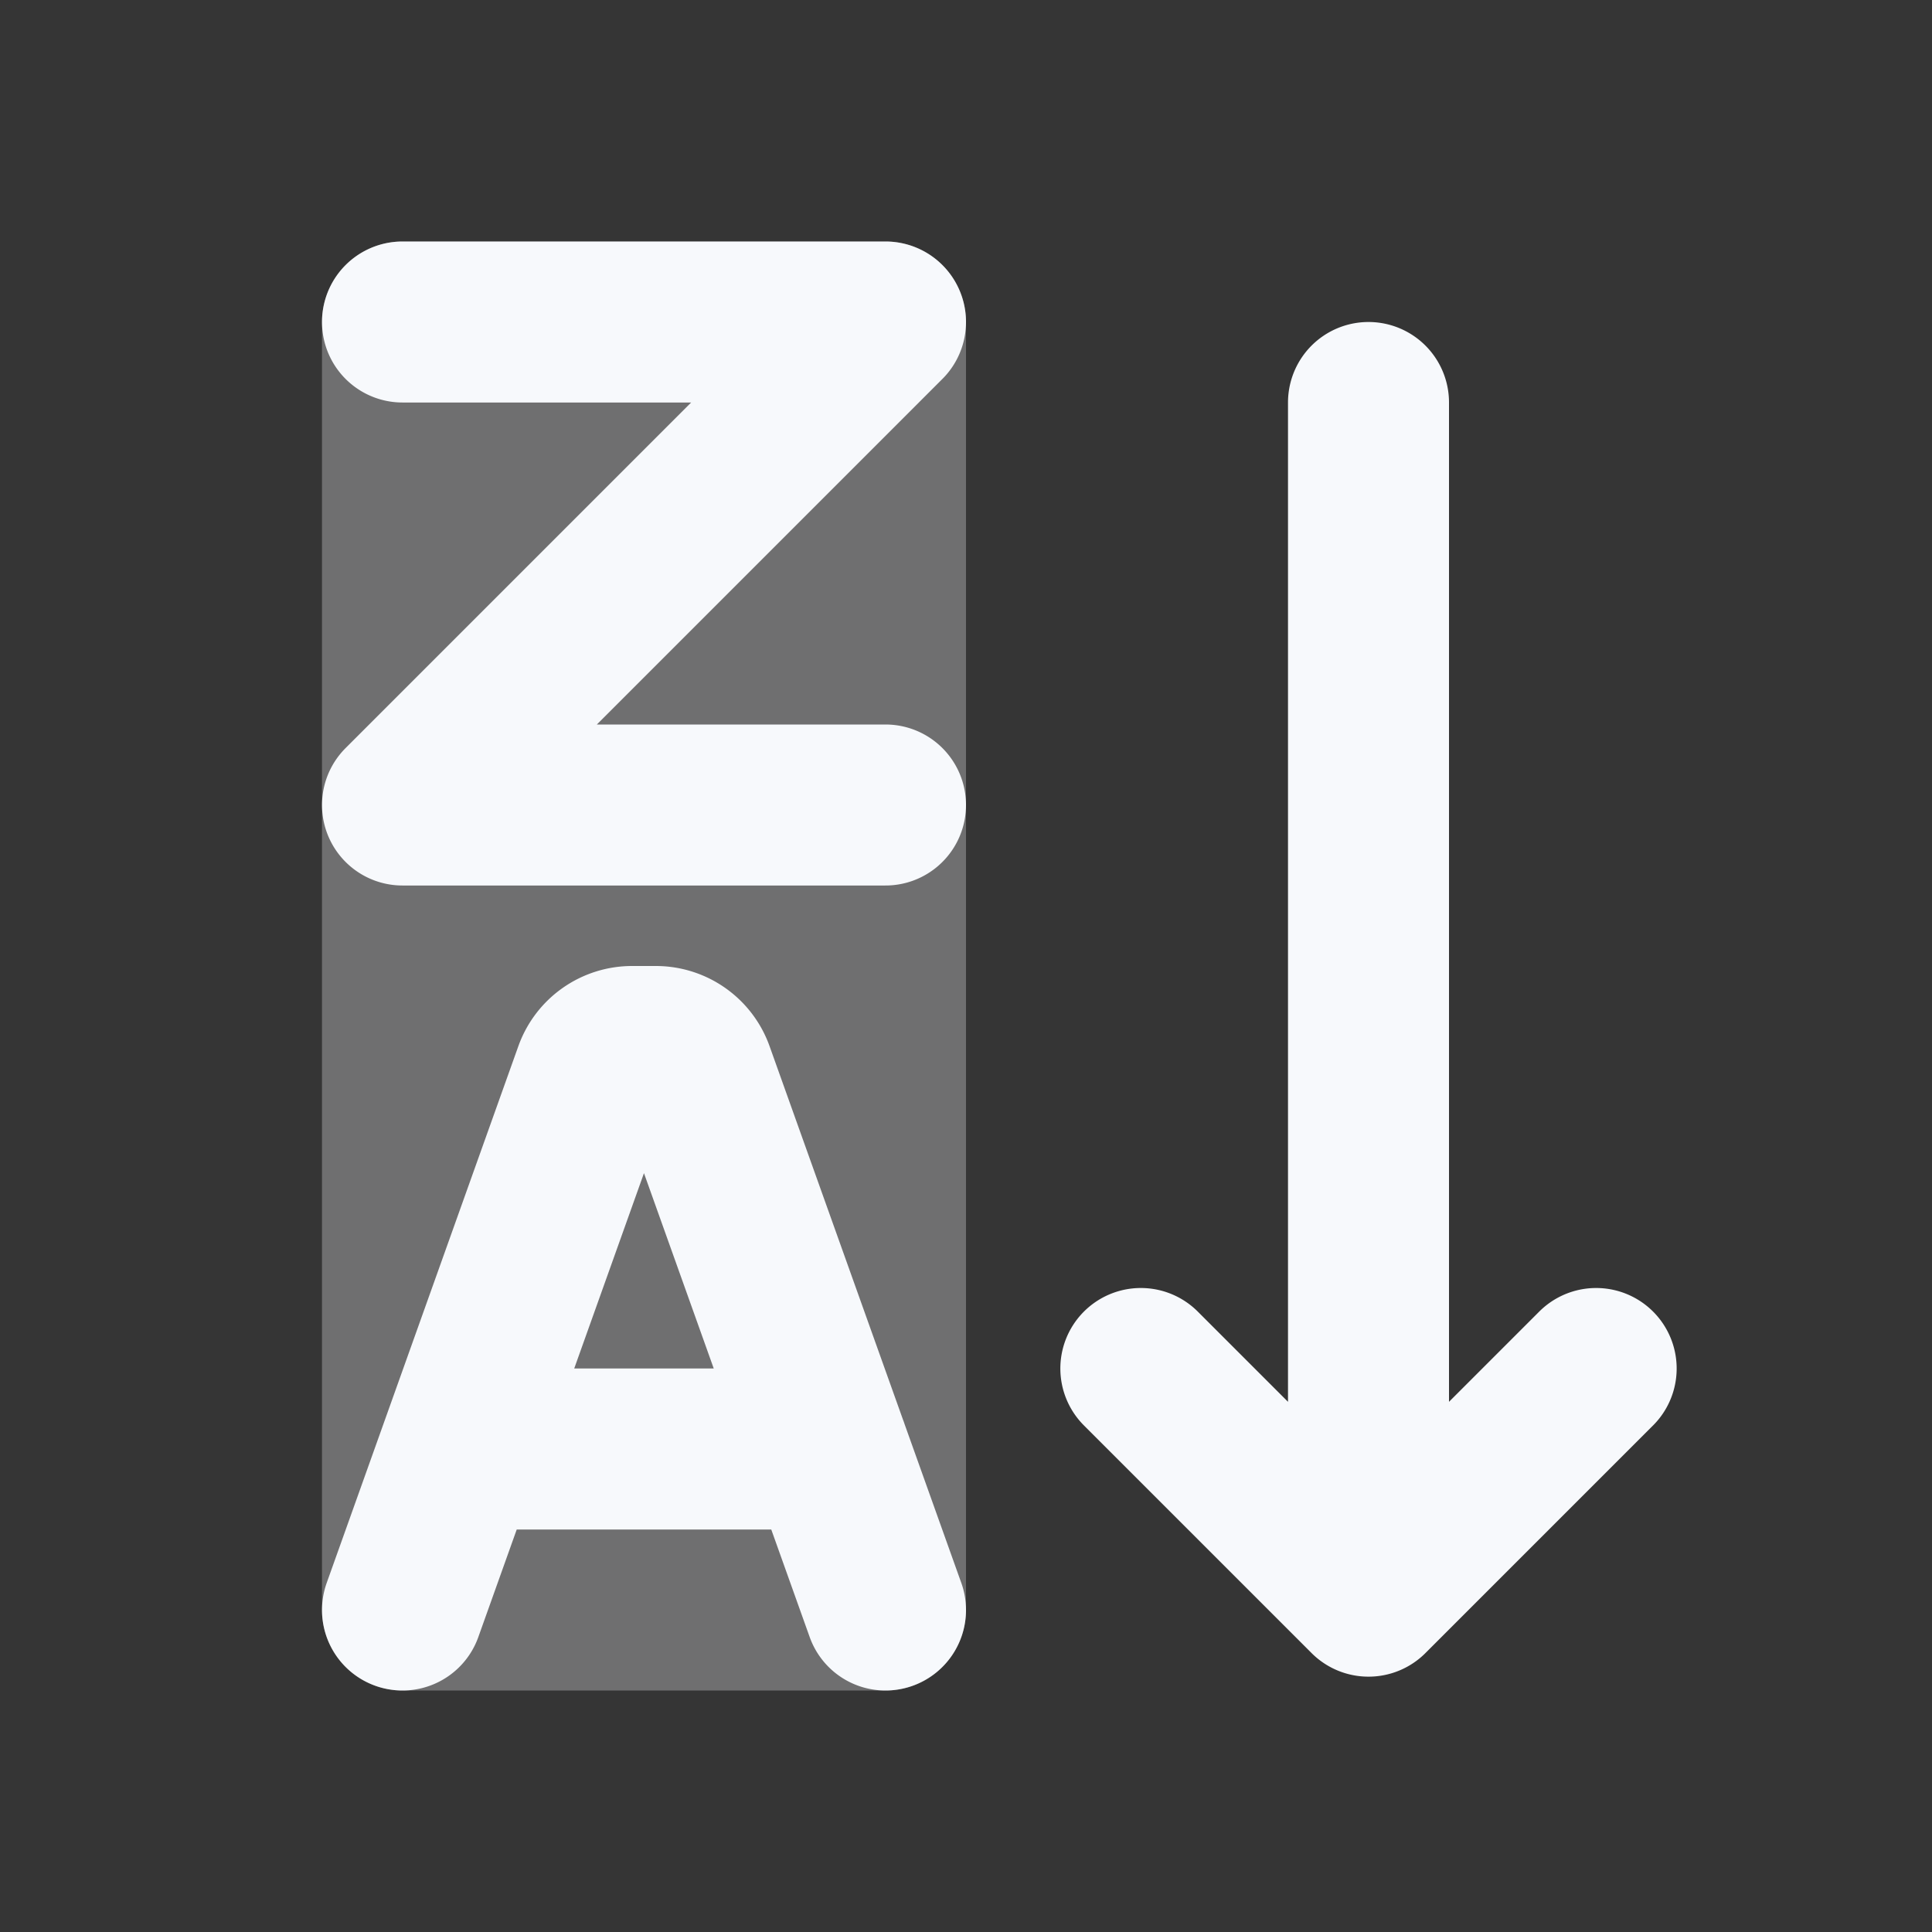 <svg xmlns="http://www.w3.org/2000/svg" width="24" height="24" fill="none"><rect width="100%" height="100%" fill="#333333" stroke="none"/><path fill="#fff" fill-opacity=".01" d="M24 0v24H0V0z"/><path fill="#F7F9FC" fill-rule="evenodd" d="M4 4a1 1 0 0 1 1-1h6a1 1 0 0 1 1 1v16a1 1 0 0 1-1 1H5a1 1 0 0 1-1-1z" clip-rule="evenodd" opacity=".3"/><path stroke="#F7F9FC" stroke-linecap="round" stroke-linejoin="round" stroke-width="2" d="M17 5v14.828m0 0L14.172 17M17 19.828 19.828 17M5.714 18h4.572M5 20l2.381-6.668A.5.5 0 0 1 7.852 13h.296a.5.5 0 0 1 .47.332L11 20M5 4h6l-6 6h6"/></svg>